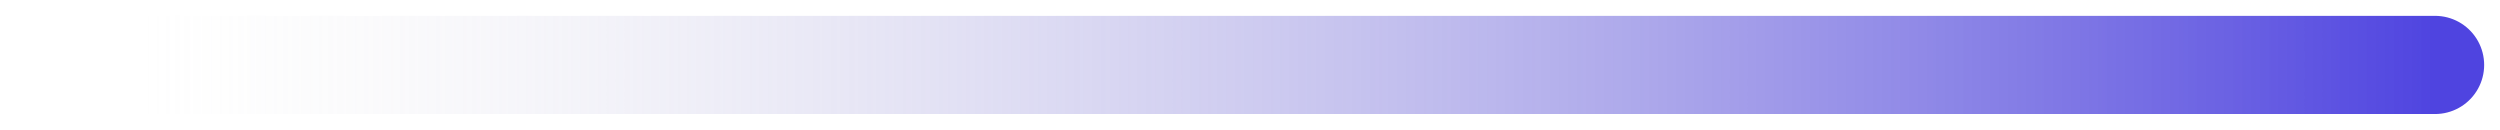 <svg width="77" height="4" viewBox="0 0 77 4" fill="none" xmlns="http://www.w3.org/2000/svg">
<path id="Icon" d="M75 2L2 2L15.566 2" stroke="url(#paint0_linear_2530_162)" stroke-width="3.024" stroke-linecap="round" stroke-linejoin="round"/>
<defs>
<linearGradient id="paint0_linear_2530_162" x1="75" y1="2" x2="0.707" y2="2" gradientUnits="userSpaceOnUse">
<stop stop-color="#4F44E0"/>
<stop offset="0.95" stop-color="#E0E0E0" stop-opacity="0"/>
</linearGradient>
</defs>
</svg>

